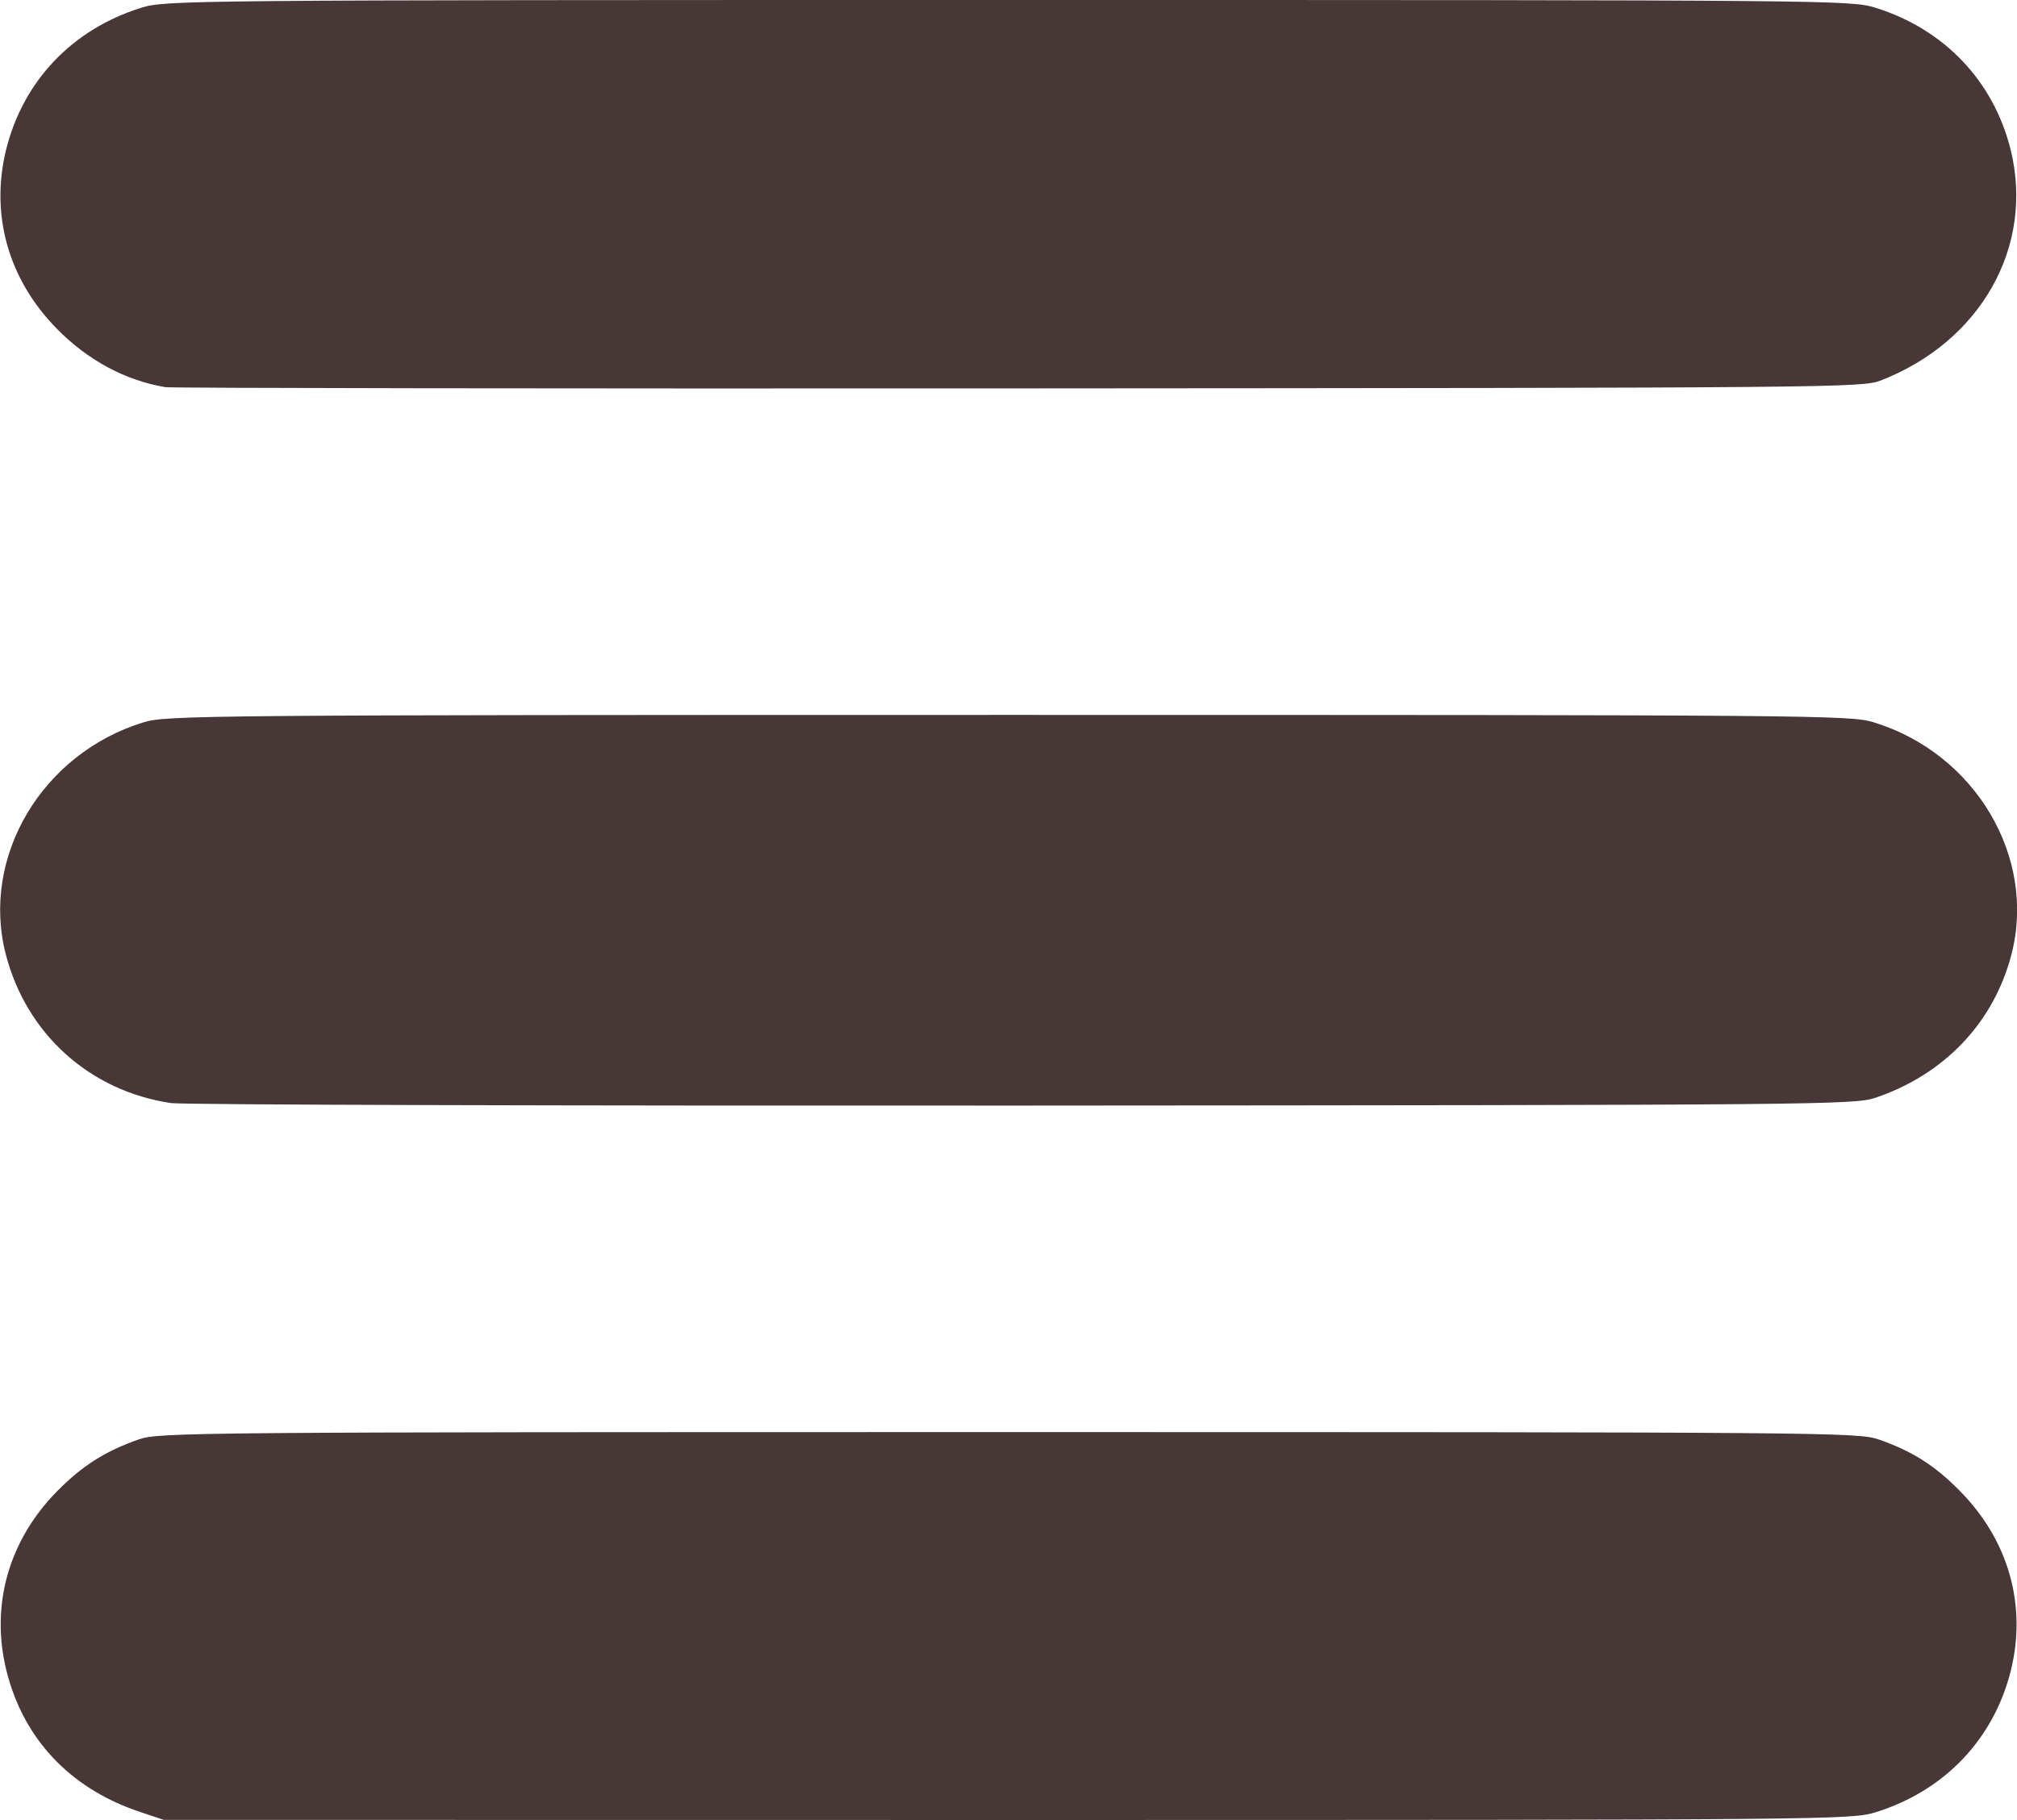 <?xml version="1.0" encoding="UTF-8" standalone="no"?>
<!-- Created with Inkscape (http://www.inkscape.org/) -->

<svg
   width="7.981mm"
   height="7.202mm"
   viewBox="0 0 7.981 7.202"
   version="1.1"
   id="svg245"
   xmlns="http://www.w3.org/2000/svg"
   xmlns:svg="http://www.w3.org/2000/svg">
  <defs
     id="defs242" />
  <g
     id="layer1"
     transform="translate(-14.611,-224.574)">
    <path
       style="fill:#483737;fill-opacity:1;stroke-width:0.016"
       d="m 15.156,231.741 c -0.271,-0.093 -0.454,-0.289 -0.52,-0.558 -0.063,-0.257 0.009,-0.513 0.201,-0.708 0.1,-0.101 0.189,-0.158 0.323,-0.205 0.079,-0.028 0.217,-0.029 3.442,-0.029 3.225,0 3.363,0.001 3.442,0.029 0.133,0.046 0.223,0.103 0.323,0.205 0.192,0.195 0.264,0.451 0.201,0.708 -0.067,0.272 -0.262,0.477 -0.534,0.562 -0.098,0.03 -0.149,0.031 -3.437,0.031 l -3.338,-4.1e-4 z m 0.131,-2.802 c -0.321,-0.048 -0.571,-0.273 -0.653,-0.588 -0.1,-0.386 0.143,-0.796 0.546,-0.919 0.089,-0.027 0.237,-0.029 3.422,-0.029 3.185,0 3.332,0.001 3.422,0.029 0.403,0.123 0.646,0.534 0.546,0.919 -0.07,0.27 -0.266,0.475 -0.538,0.567 -0.082,0.028 -0.223,0.029 -3.375,0.031 -1.809,10e-4 -3.325,-0.003 -3.369,-0.01 z m -0.022,-2.833 c -0.159,-0.027 -0.306,-0.106 -0.429,-0.231 -0.192,-0.195 -0.264,-0.451 -0.201,-0.708 0.067,-0.272 0.262,-0.477 0.534,-0.562 0.098,-0.03 0.149,-0.031 3.432,-0.031 3.283,0 3.334,4.6e-4 3.432,0.031 0.272,0.085 0.467,0.291 0.534,0.562 0.094,0.383 -0.118,0.759 -0.515,0.913 -0.073,0.028 -0.186,0.029 -3.412,0.031 -1.835,0.001 -3.354,-10e-4 -3.375,-0.005 z"
       id="path58016" />
  </g>
</svg>
